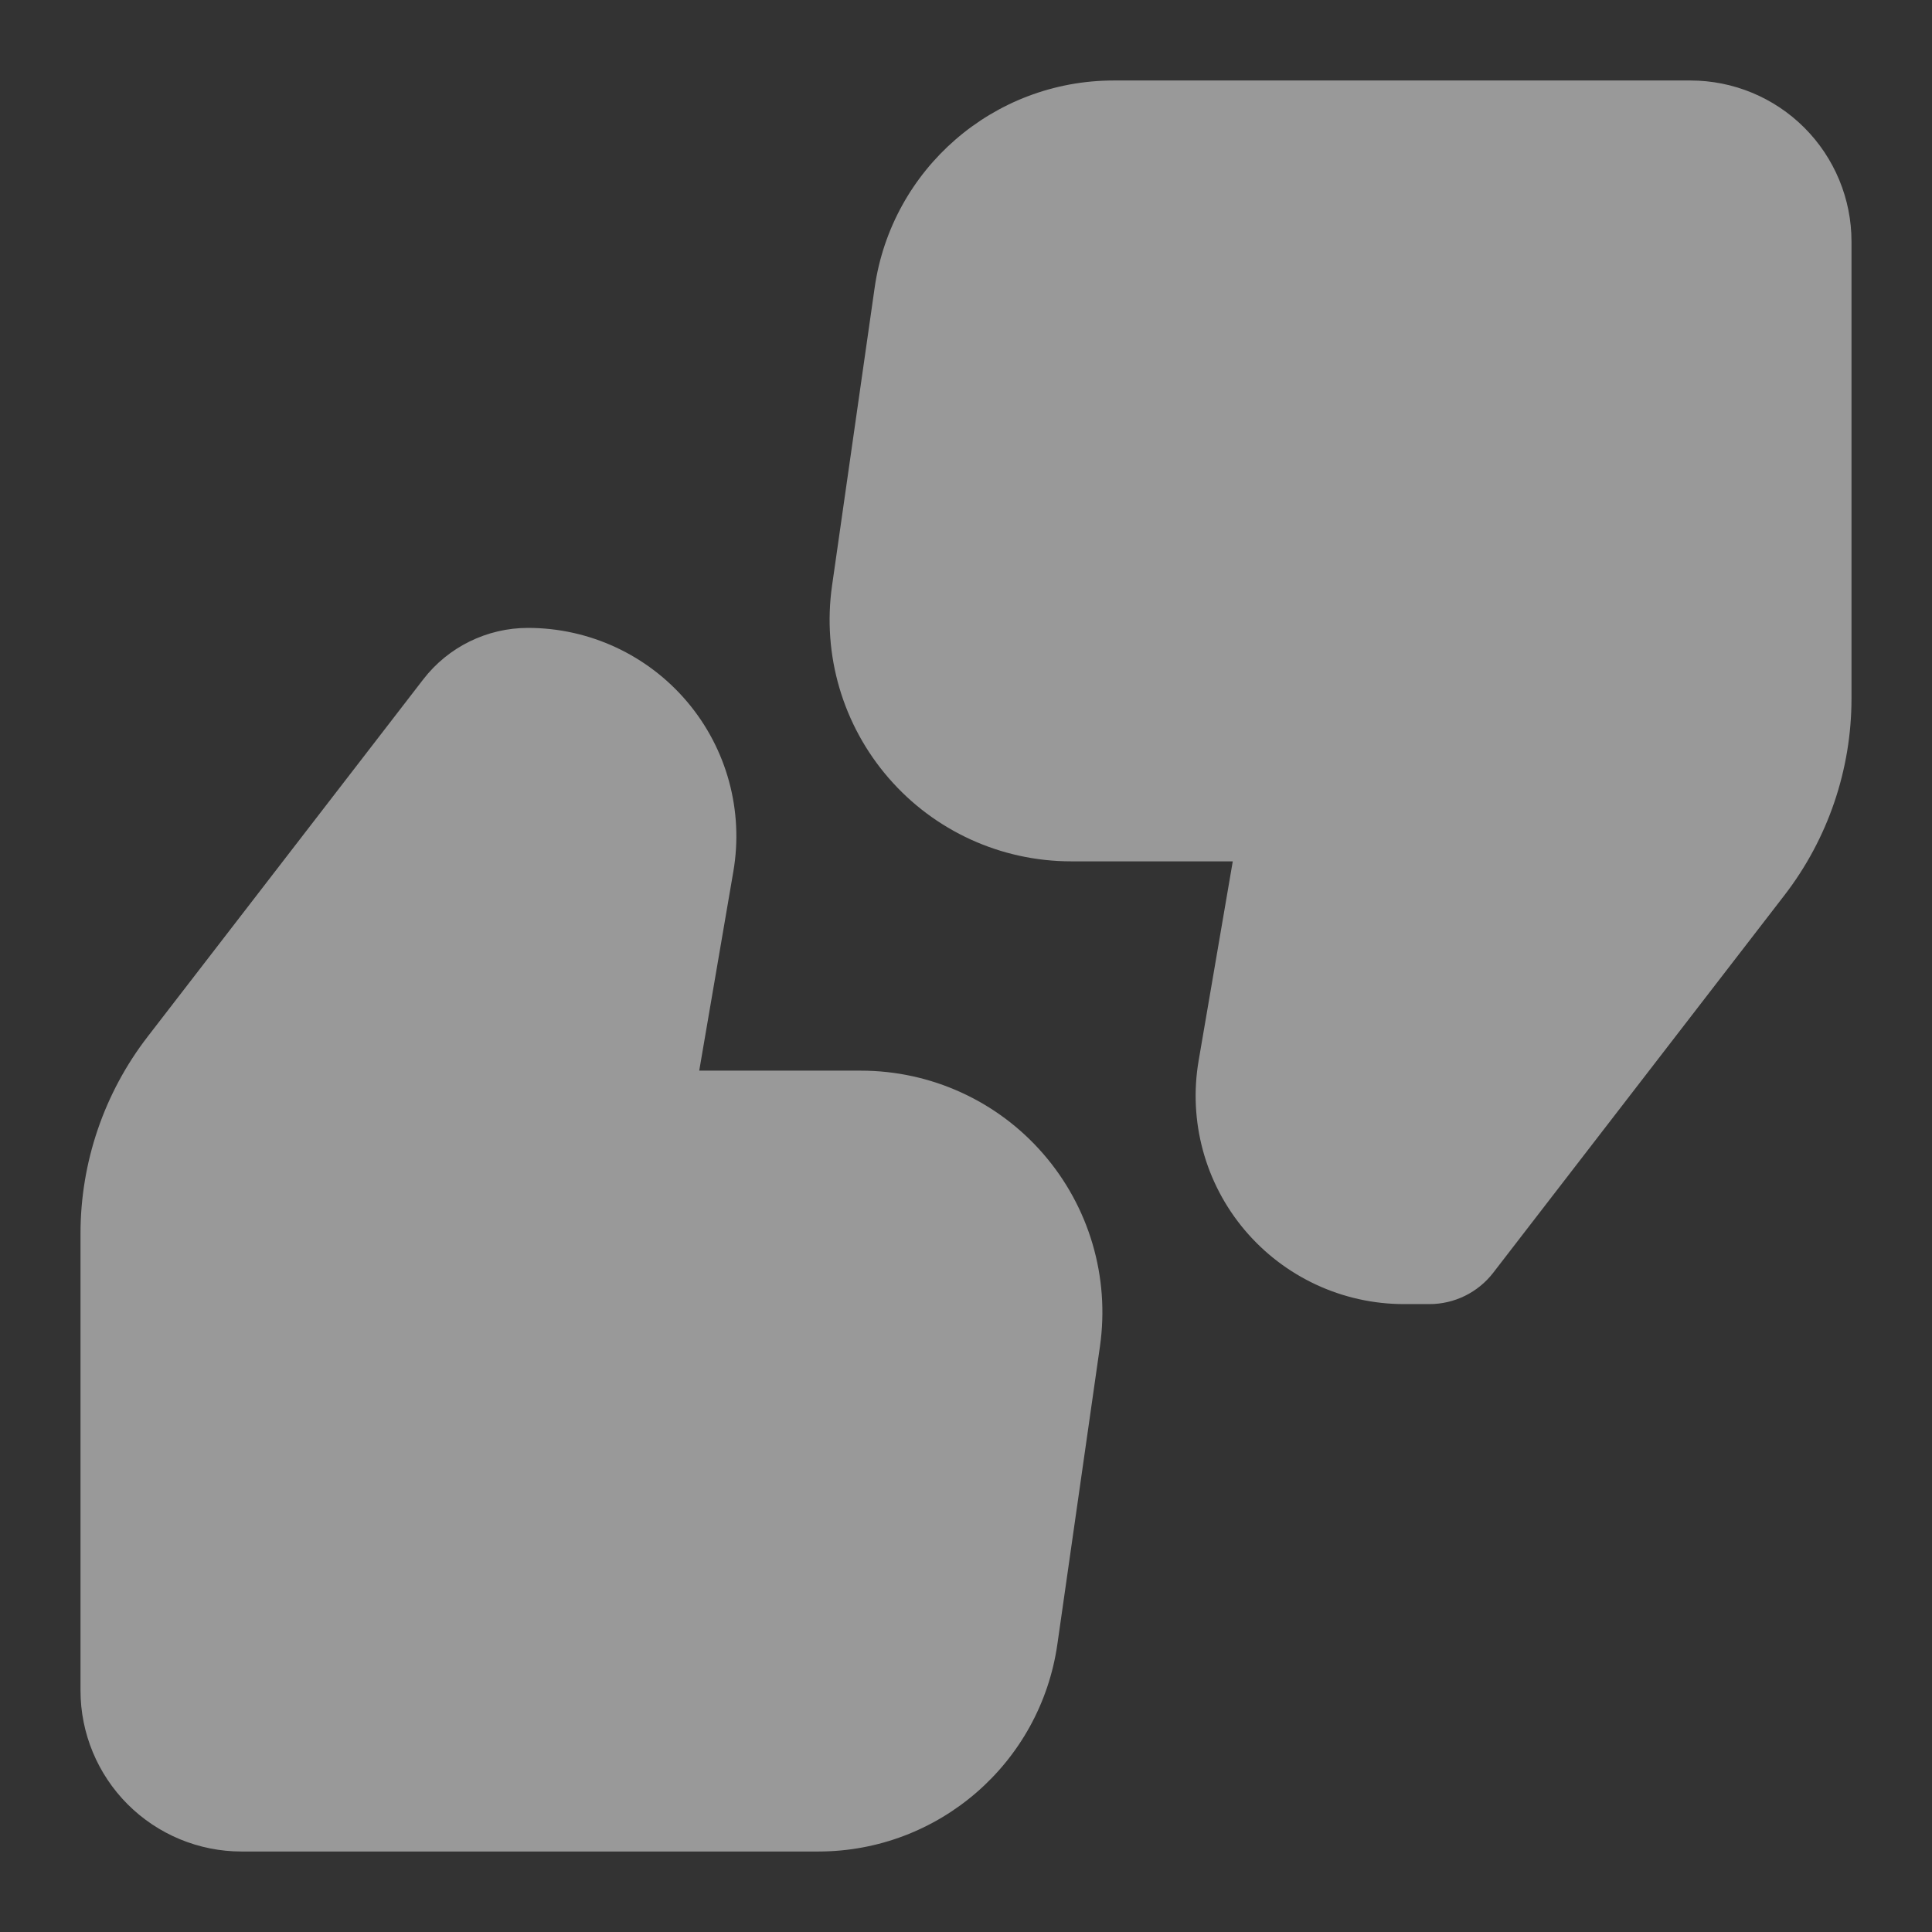 <svg xmlns="http://www.w3.org/2000/svg" fill-rule="evenodd" stroke-linejoin="round" stroke-miterlimit="2" clip-rule="evenodd" viewBox="0 0 24 24" id="Review"><rect x="0" y="0" width="24" height="24" fill="#333333" stroke="none"/><path d="M8.686 13.3c0 0 .424-2.475.424-2.475.129-.752-.08-1.522-.572-2.105-.492-.583-1.216-.92-1.979-.92l0 0c-.509 0-.99.236-1.301.639l-3.425 4.44c-.54.7-.833 1.56-.833 2.444 0 1.481 0 4.208 0 5.677 0 .53.211 1.039.586 1.414.375.375.884.586 1.414.586l7.165 0c1.493 0 2.759-1.098 2.97-2.576l.529-3.7c.123-.861-.134-1.733-.704-2.39-.569-.657-1.396-1.034-2.266-1.034l-2.008 0zM15.314 10.7c0 0-.424 2.475-.424 2.475-.129.752.08 1.522.572 2.105.492.583 1.216.92 1.979.92l.316 0c.31 0 .603-.144.792-.389 0 0 2.438-3.161 3.618-4.69.54-.7.833-1.56.833-2.444l0-5.677c0-.53-.211-1.039-.586-1.414-.375-.375-.884-.586-1.414-.586l-7.165 0c-1.493 0-2.759 1.098-2.97 2.576l-.529 3.7c-.123.861.134 1.733.704 2.39.569.657 1.396 1.034 2.266 1.034l2.008 0z" fill="rgba(255, 255, 255, 0.5)" class="color000000 svgShape"></path></svg>